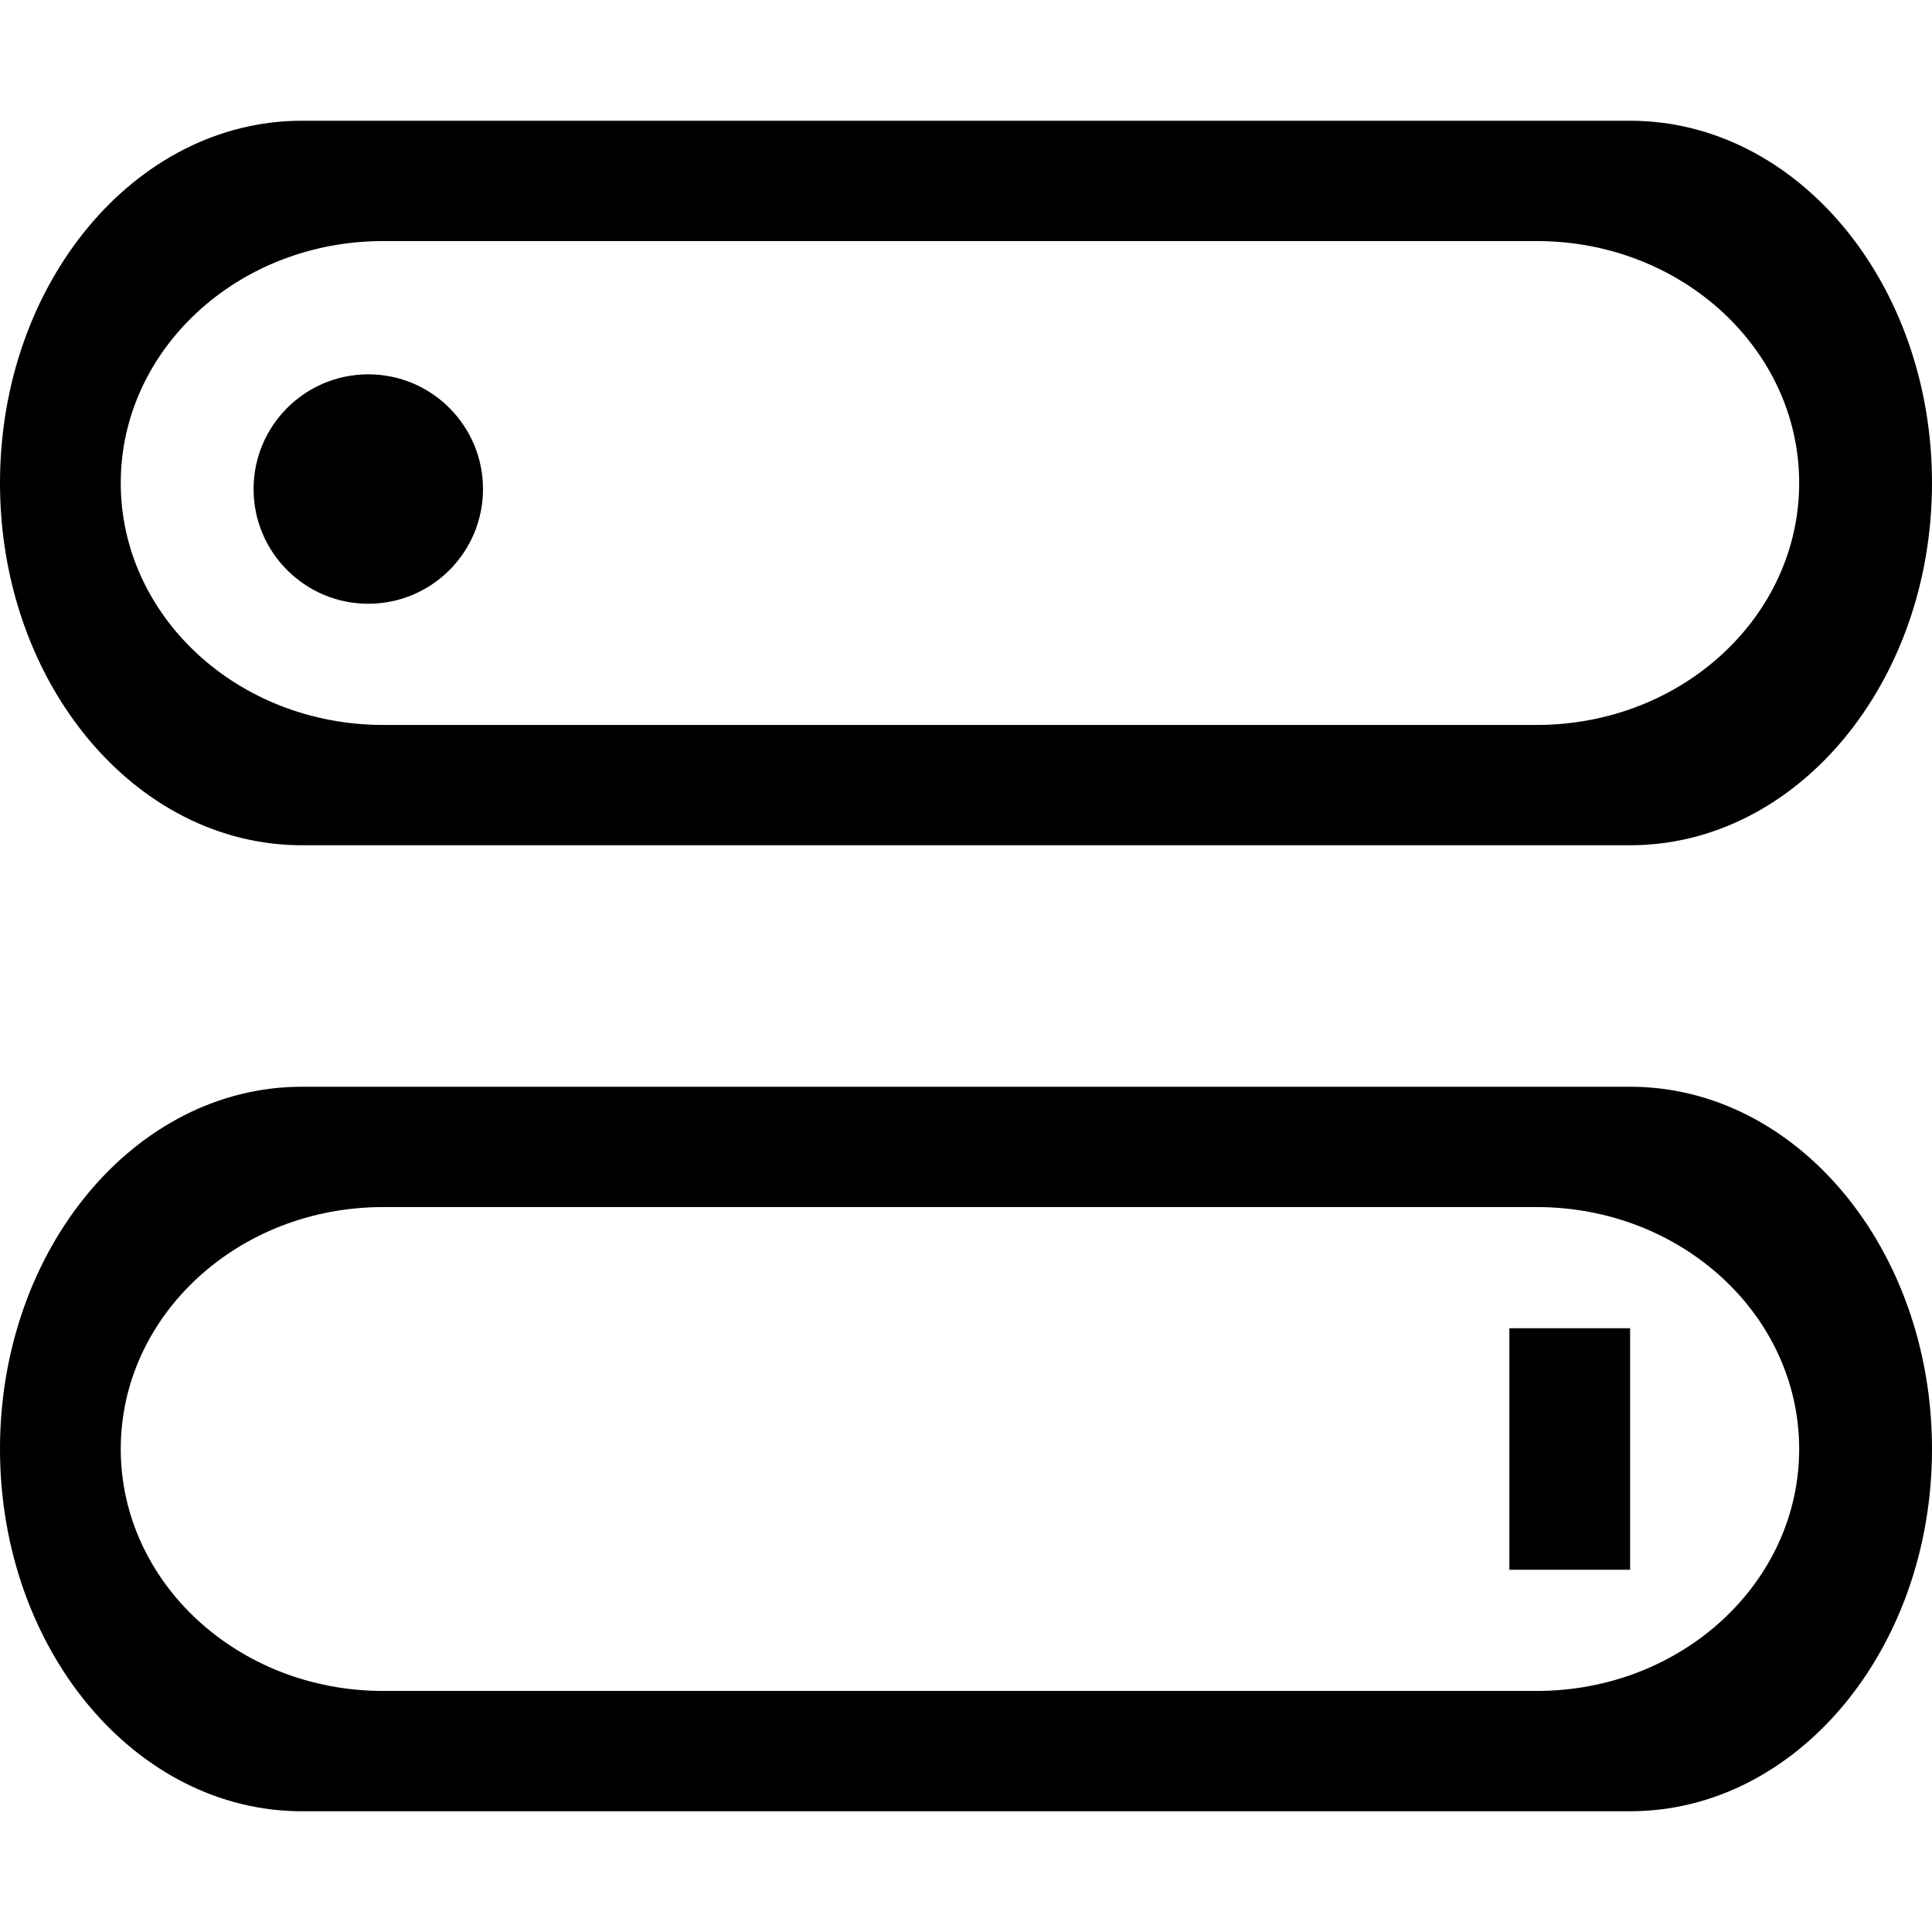 <?xml version="1.0" encoding="iso-8859-1"?>
<!-- Generator: Adobe Illustrator 16.0.0, SVG Export Plug-In . SVG Version: 6.00 Build 0)  -->
<!DOCTYPE svg PUBLIC "-//W3C//DTD SVG 1.1//EN" "http://www.w3.org/Graphics/SVG/1.1/DTD/svg11.dtd">
<svg version="1.1" id="Capa_1" xmlns="http://www.w3.org/2000/svg" xmlns:xlink="http://www.w3.org/1999/xlink" x="0px" y="0px"
	 width="612px" height="612px" viewBox="0 0 612 612" style="enable-background:new 0 0 612 612;" xml:space="preserve">
<g>
	<g id="switch">
		<g>
			<path d="M516.375,344.25H95.625C42.821,344.25,0,395.62,0,459s42.821,114.75,95.625,114.75h420.75
				C569.179,573.75,612,522.38,612,459S569.179,344.25,516.375,344.25z M486.846,535.634H121.329
				c-45.881,0-83.079-34.311-83.079-76.634s37.198-76.634,83.079-76.634h365.517c45.881,0,83.079,34.311,83.079,76.634
				S532.727,535.634,486.846,535.634z M95.625,267.75h420.75C569.179,267.75,612,216.38,612,153S569.179,38.25,516.375,38.25H95.625
				C42.821,38.25,0,89.62,0,153S42.821,267.75,95.625,267.75z M121.329,76.366h365.517c45.881,0,83.079,34.31,83.079,76.634
				s-37.198,76.634-83.079,76.634H121.329c-45.881,0-83.079-34.31-83.079-76.634S75.448,76.366,121.329,76.366z M478.125,497.25
				h38.25v-76.5h-38.25V497.25z M116.663,191.25c20.062,0,36.337-16.275,36.337-36.337s-16.275-36.337-36.337-36.337
				s-36.337,16.275-36.337,36.337S96.601,191.25,116.663,191.25z"/>
		</g>
	</g>
</g>
<g>
</g>
<g>
</g>
<g>
</g>
<g>
</g>
<g>
</g>
<g>
</g>
<g>
</g>
<g>
</g>
<g>
</g>
<g>
</g>
<g>
</g>
<g>
</g>
<g>
</g>
<g>
</g>
<g>
</g>
</svg>
